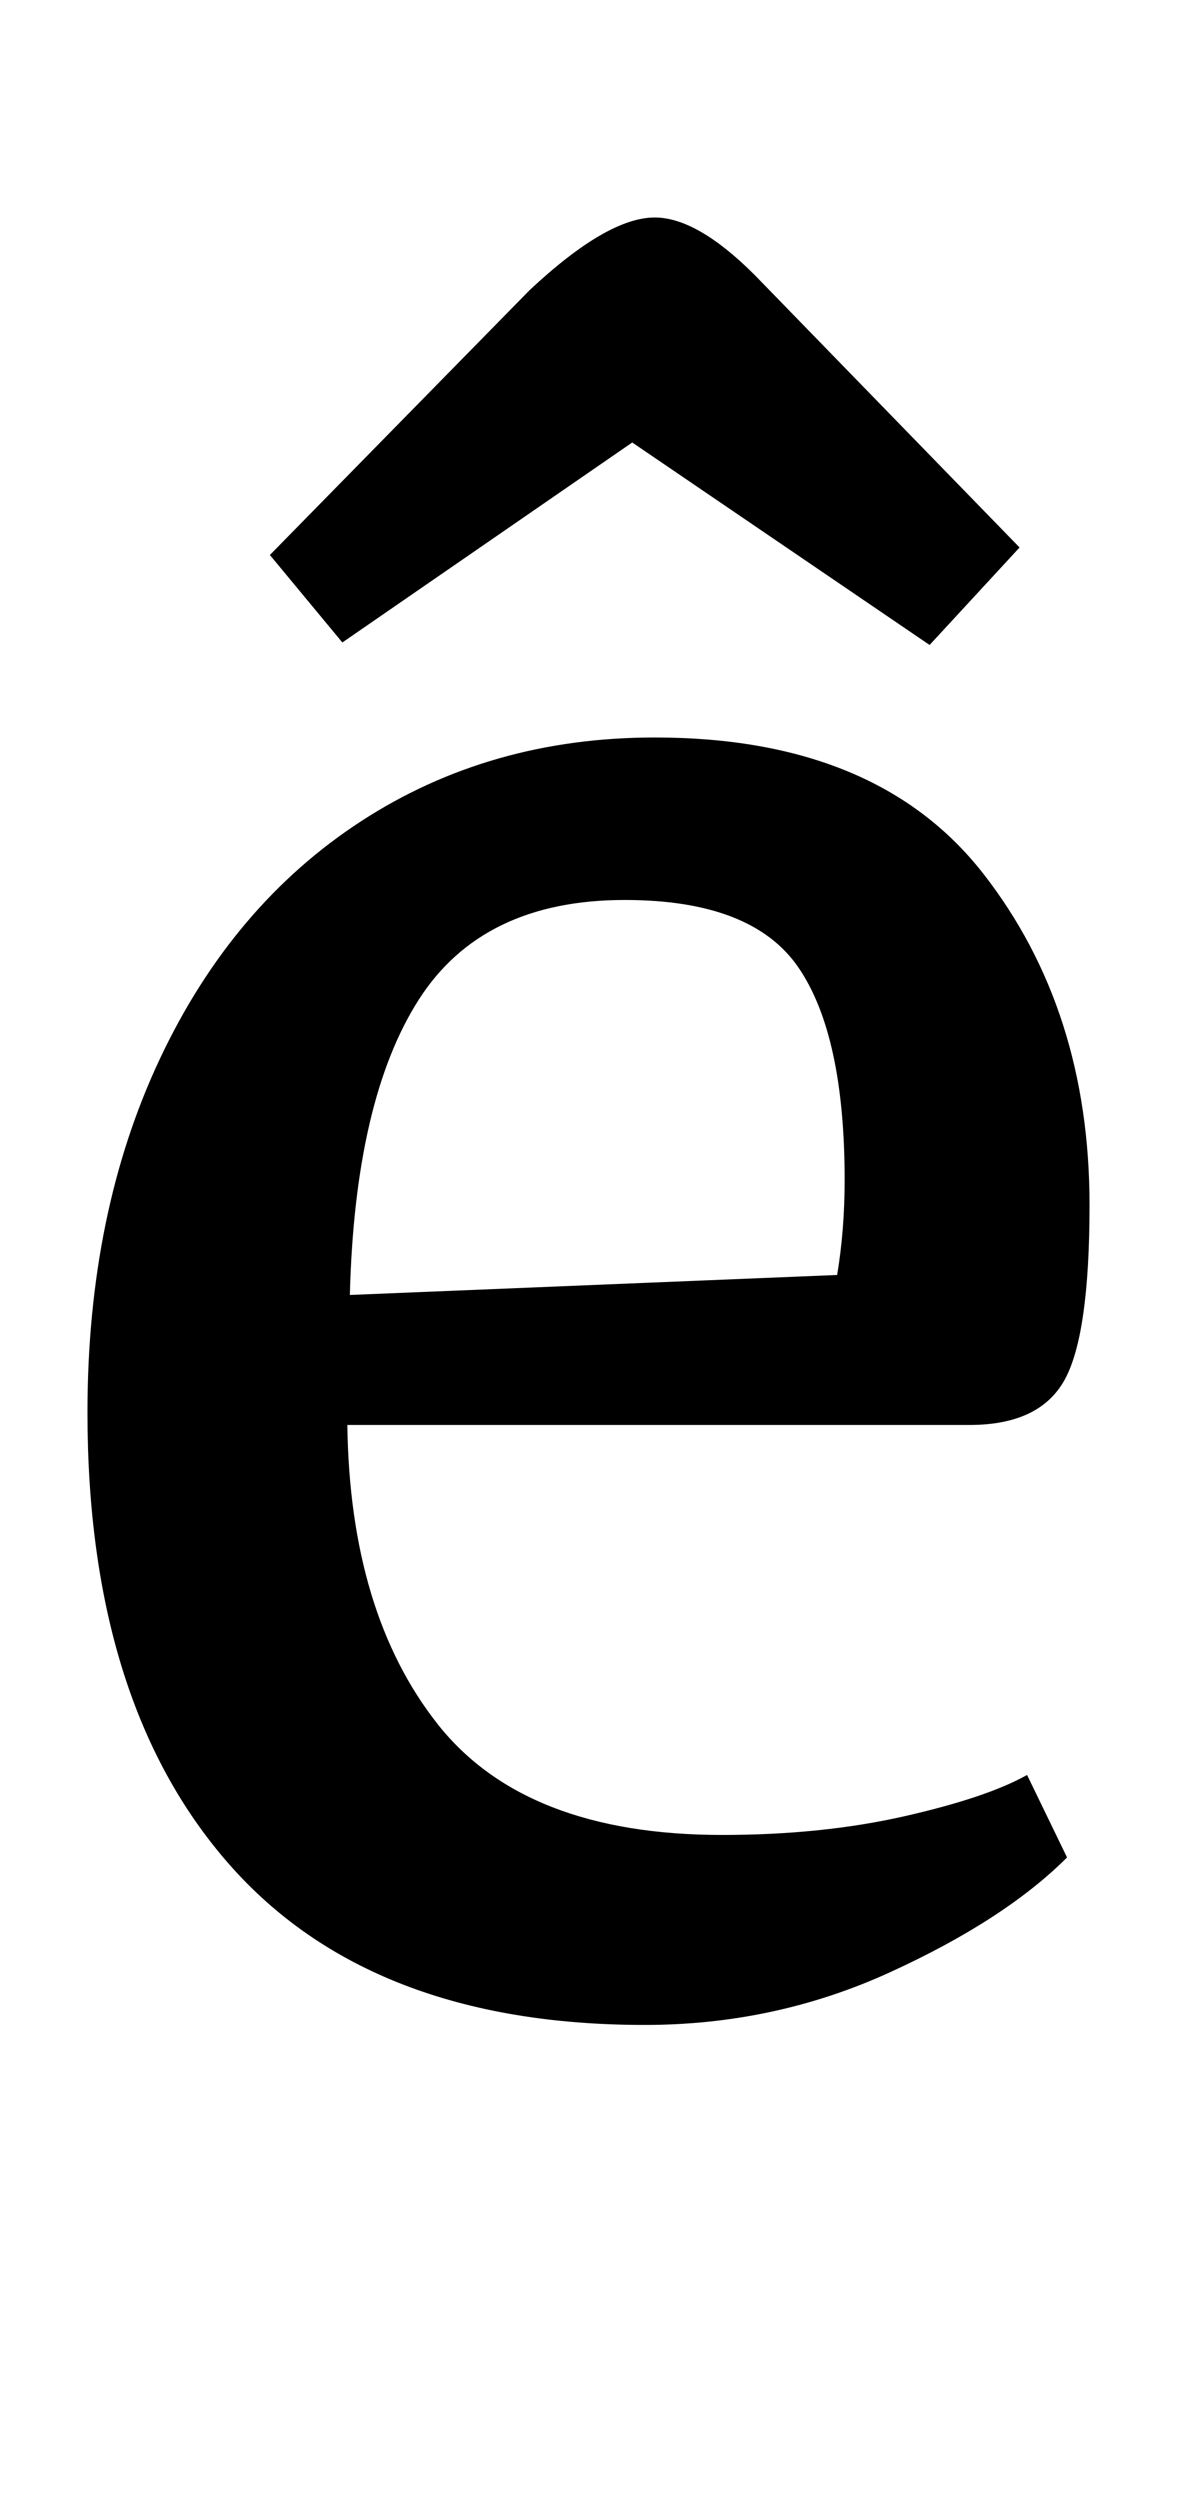 <?xml version="1.0" standalone="no"?>
<!DOCTYPE svg PUBLIC "-//W3C//DTD SVG 1.1//EN" "http://www.w3.org/Graphics/SVG/1.1/DTD/svg11.dtd" >
<svg xmlns="http://www.w3.org/2000/svg" xmlns:xlink="http://www.w3.org/1999/xlink" version="1.1" viewBox="-10 0 471 1000">
  <g transform="matrix(1 0 0 -1 0 800)">
   <path fill="currentColor"
d="M25 0zM81.5 54.5q-56.5 64.5 -56.5 180.5q0 80 29 141.5t80.5 95t117.5 33.5q89 0 131.5 -54.5t42.5 -132.5q0 -52 -10 -70t-38 -18h-249q1 -75 36 -119.5t114 -44.5q40 0 73 7.5t49 16.5l16 -33q-25 -25 -71 -46t-98 -21q-110 0 -166.5 64.5zM328 328q0 58 -18.5 85
t-69.5 27q-57 0 -82.5 -40t-27.5 -118l195 8q3 18 3 38zM398 542zM127 543l-29 35l104 106q31 29 50 29q17 0 40 -23l106 -109l-36 -39l-119 81z" />
  </g>

</svg>
